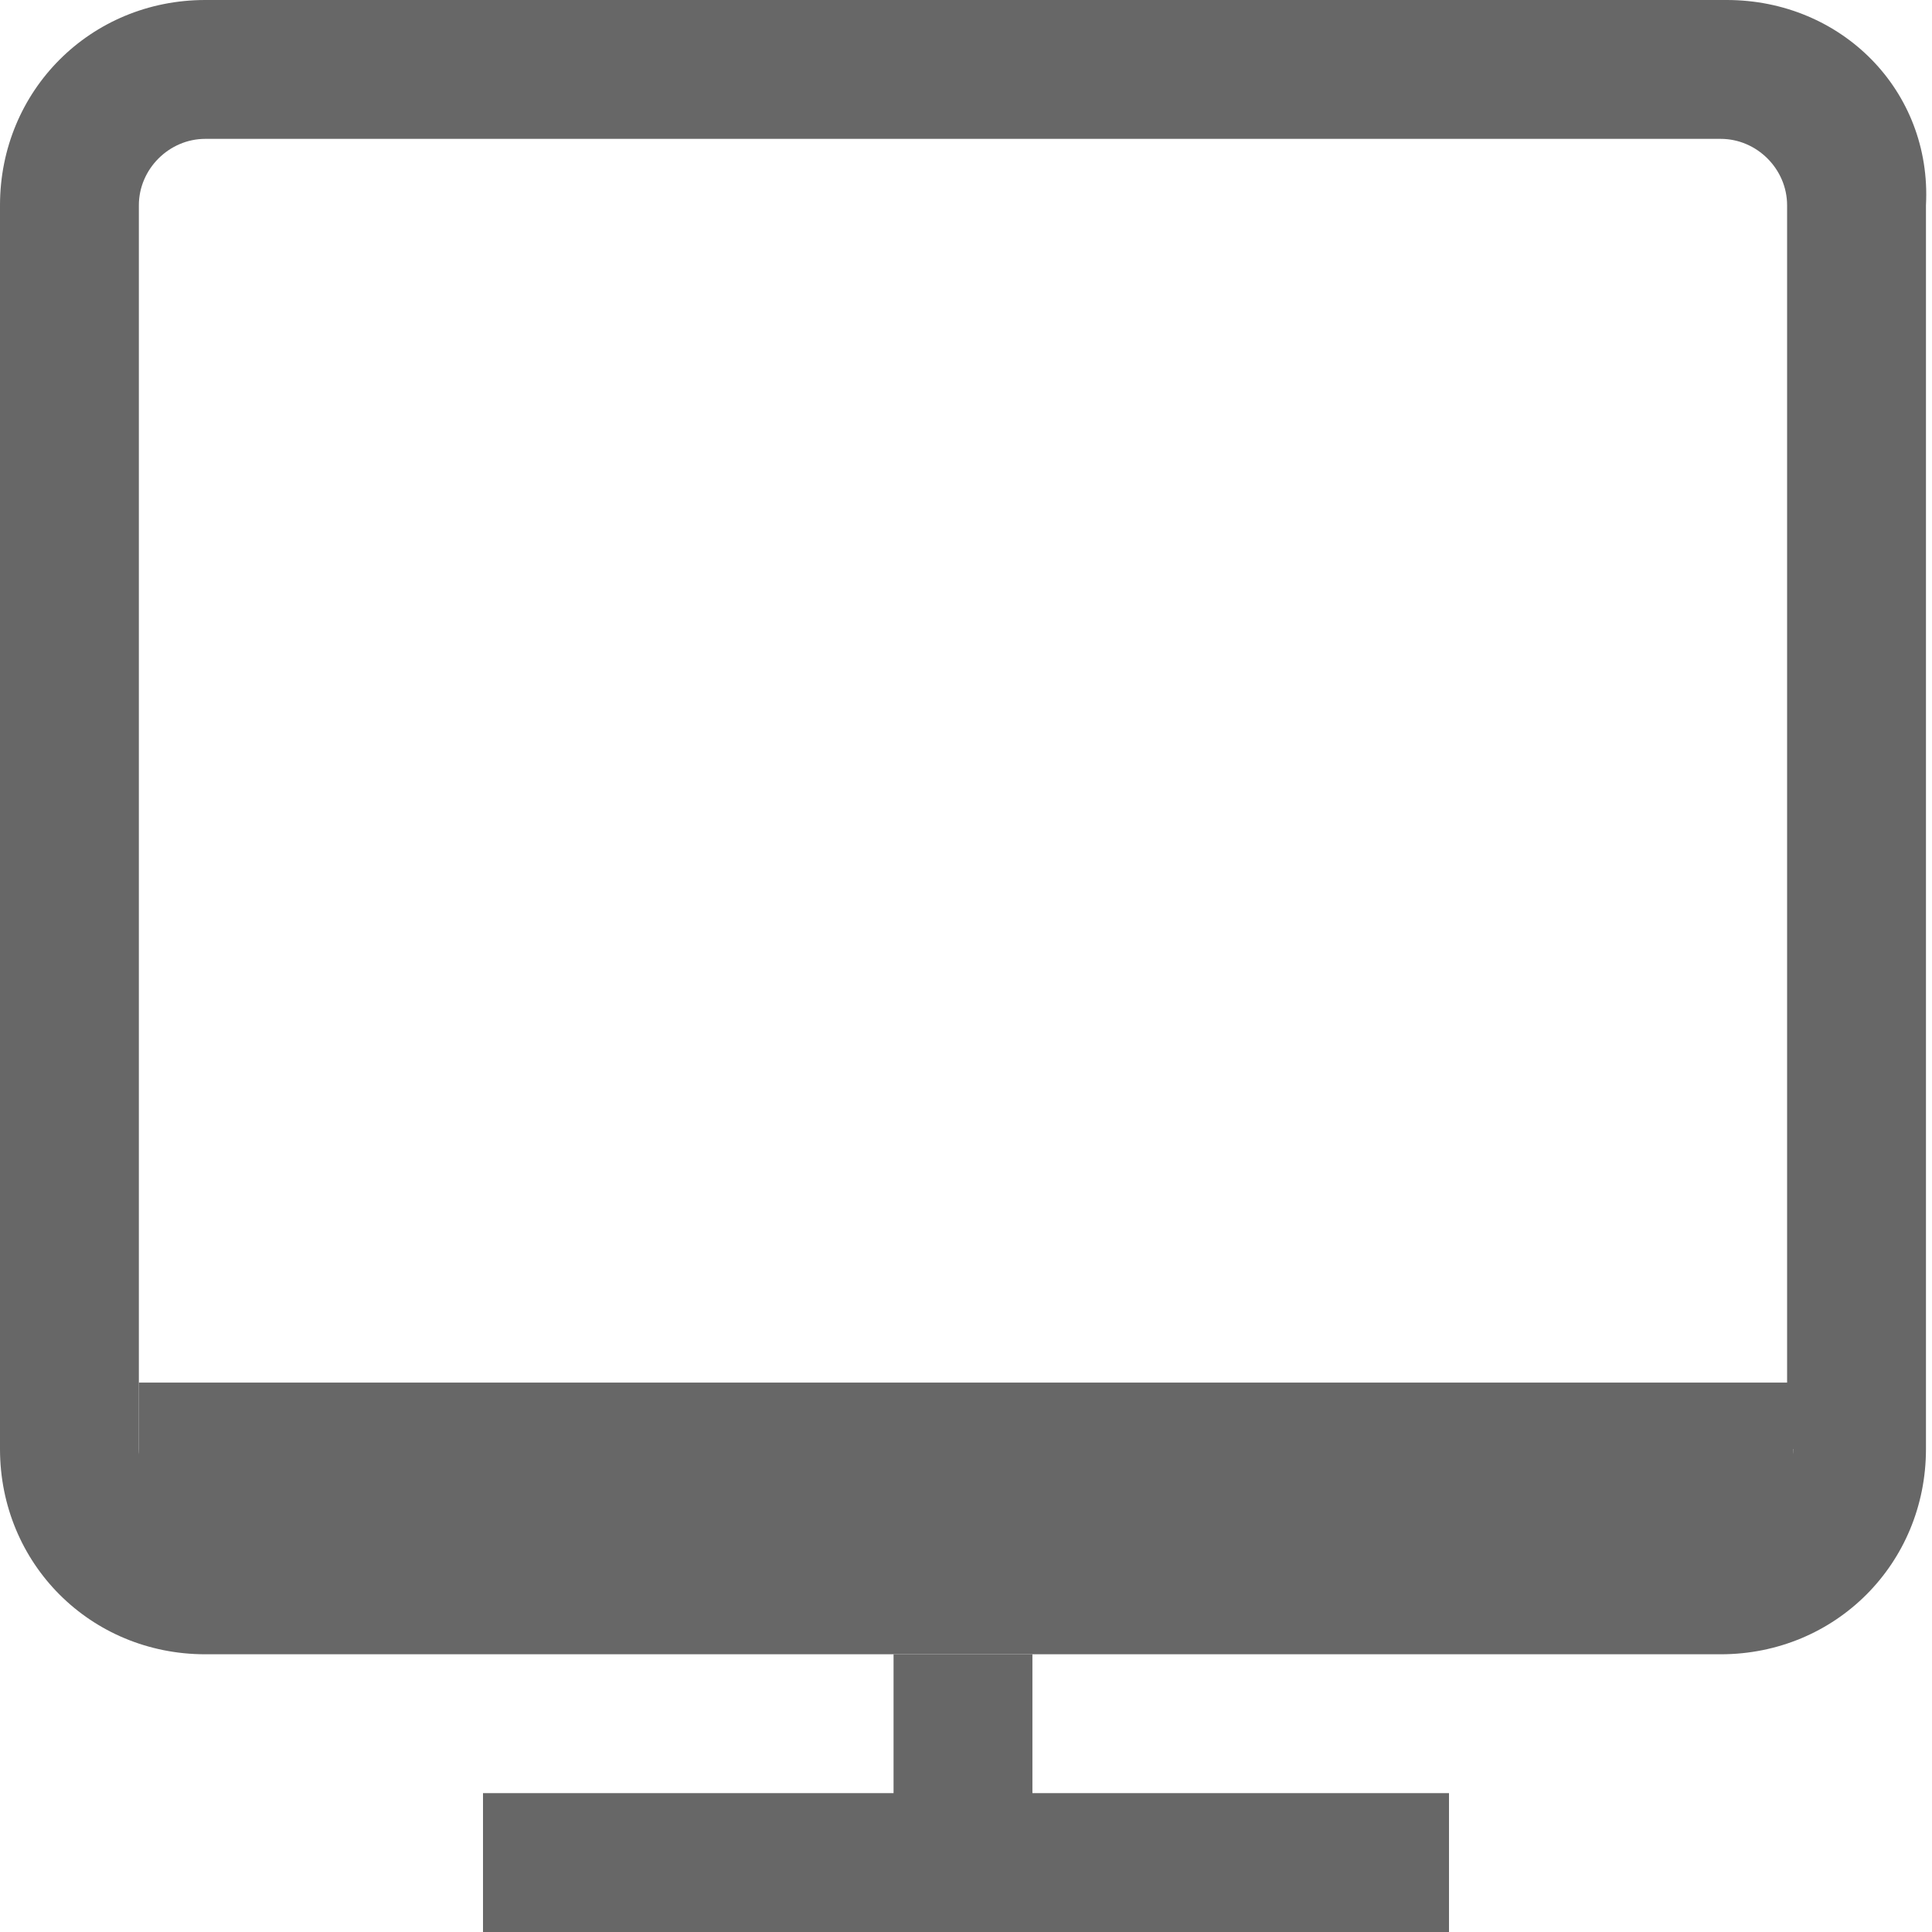 <?xml version="1.0" encoding="utf-8"?>
<!-- Generator: Adobe Illustrator 19.0.0, SVG Export Plug-In . SVG Version: 6.00 Build 0)  -->
<svg version="1.1" id="Layer_1" xmlns="http://www.w3.org/2000/svg" xmlns:xlink="http://www.w3.org/1999/xlink" x="0px" y="0px"
	 viewBox="0 0 32 32" style="enable-background:new 0 0 32 32;" xml:space="preserve">
<style type="text/css">
	.st0{fill:#676767;}
	.st1{fill-rule:evenodd;clip-rule:evenodd;fill:#676767;}
</style>
<g id="XMLID_1445_">
	<path id="XMLID_1460_" class="st0" d="M28.6,0H3.4C1.5,0,0,1.5,0,3.4V24c0,1.9,1.5,3.4,3.4,3.4h25.1c1.9,0,3.4-1.5,3.4-3.4V3.4
		C32,1.5,30.5,0,28.6,0z M29.7,24c0,0.6-0.5,1.1-1.1,1.1H3.4c-0.6,0-1.1-0.5-1.1-1.1V3.4c0-0.6,0.5-1.1,1.1-1.1h25.1
		c0.6,0,1.1,0.5,1.1,1.1V24z"/>
	<g id="XMLID_1446_">
		<g id="XMLID_30_">
			<path id="XMLID_31_" class="st1" d="M17.1,27.4h-2.3v2.3H8V32h16v-2.3h-6.9V27.4z M2.3,22.9v2.3h27.4v-2.3H2.3z"/>
		</g>
	</g>
</g>
</svg>
